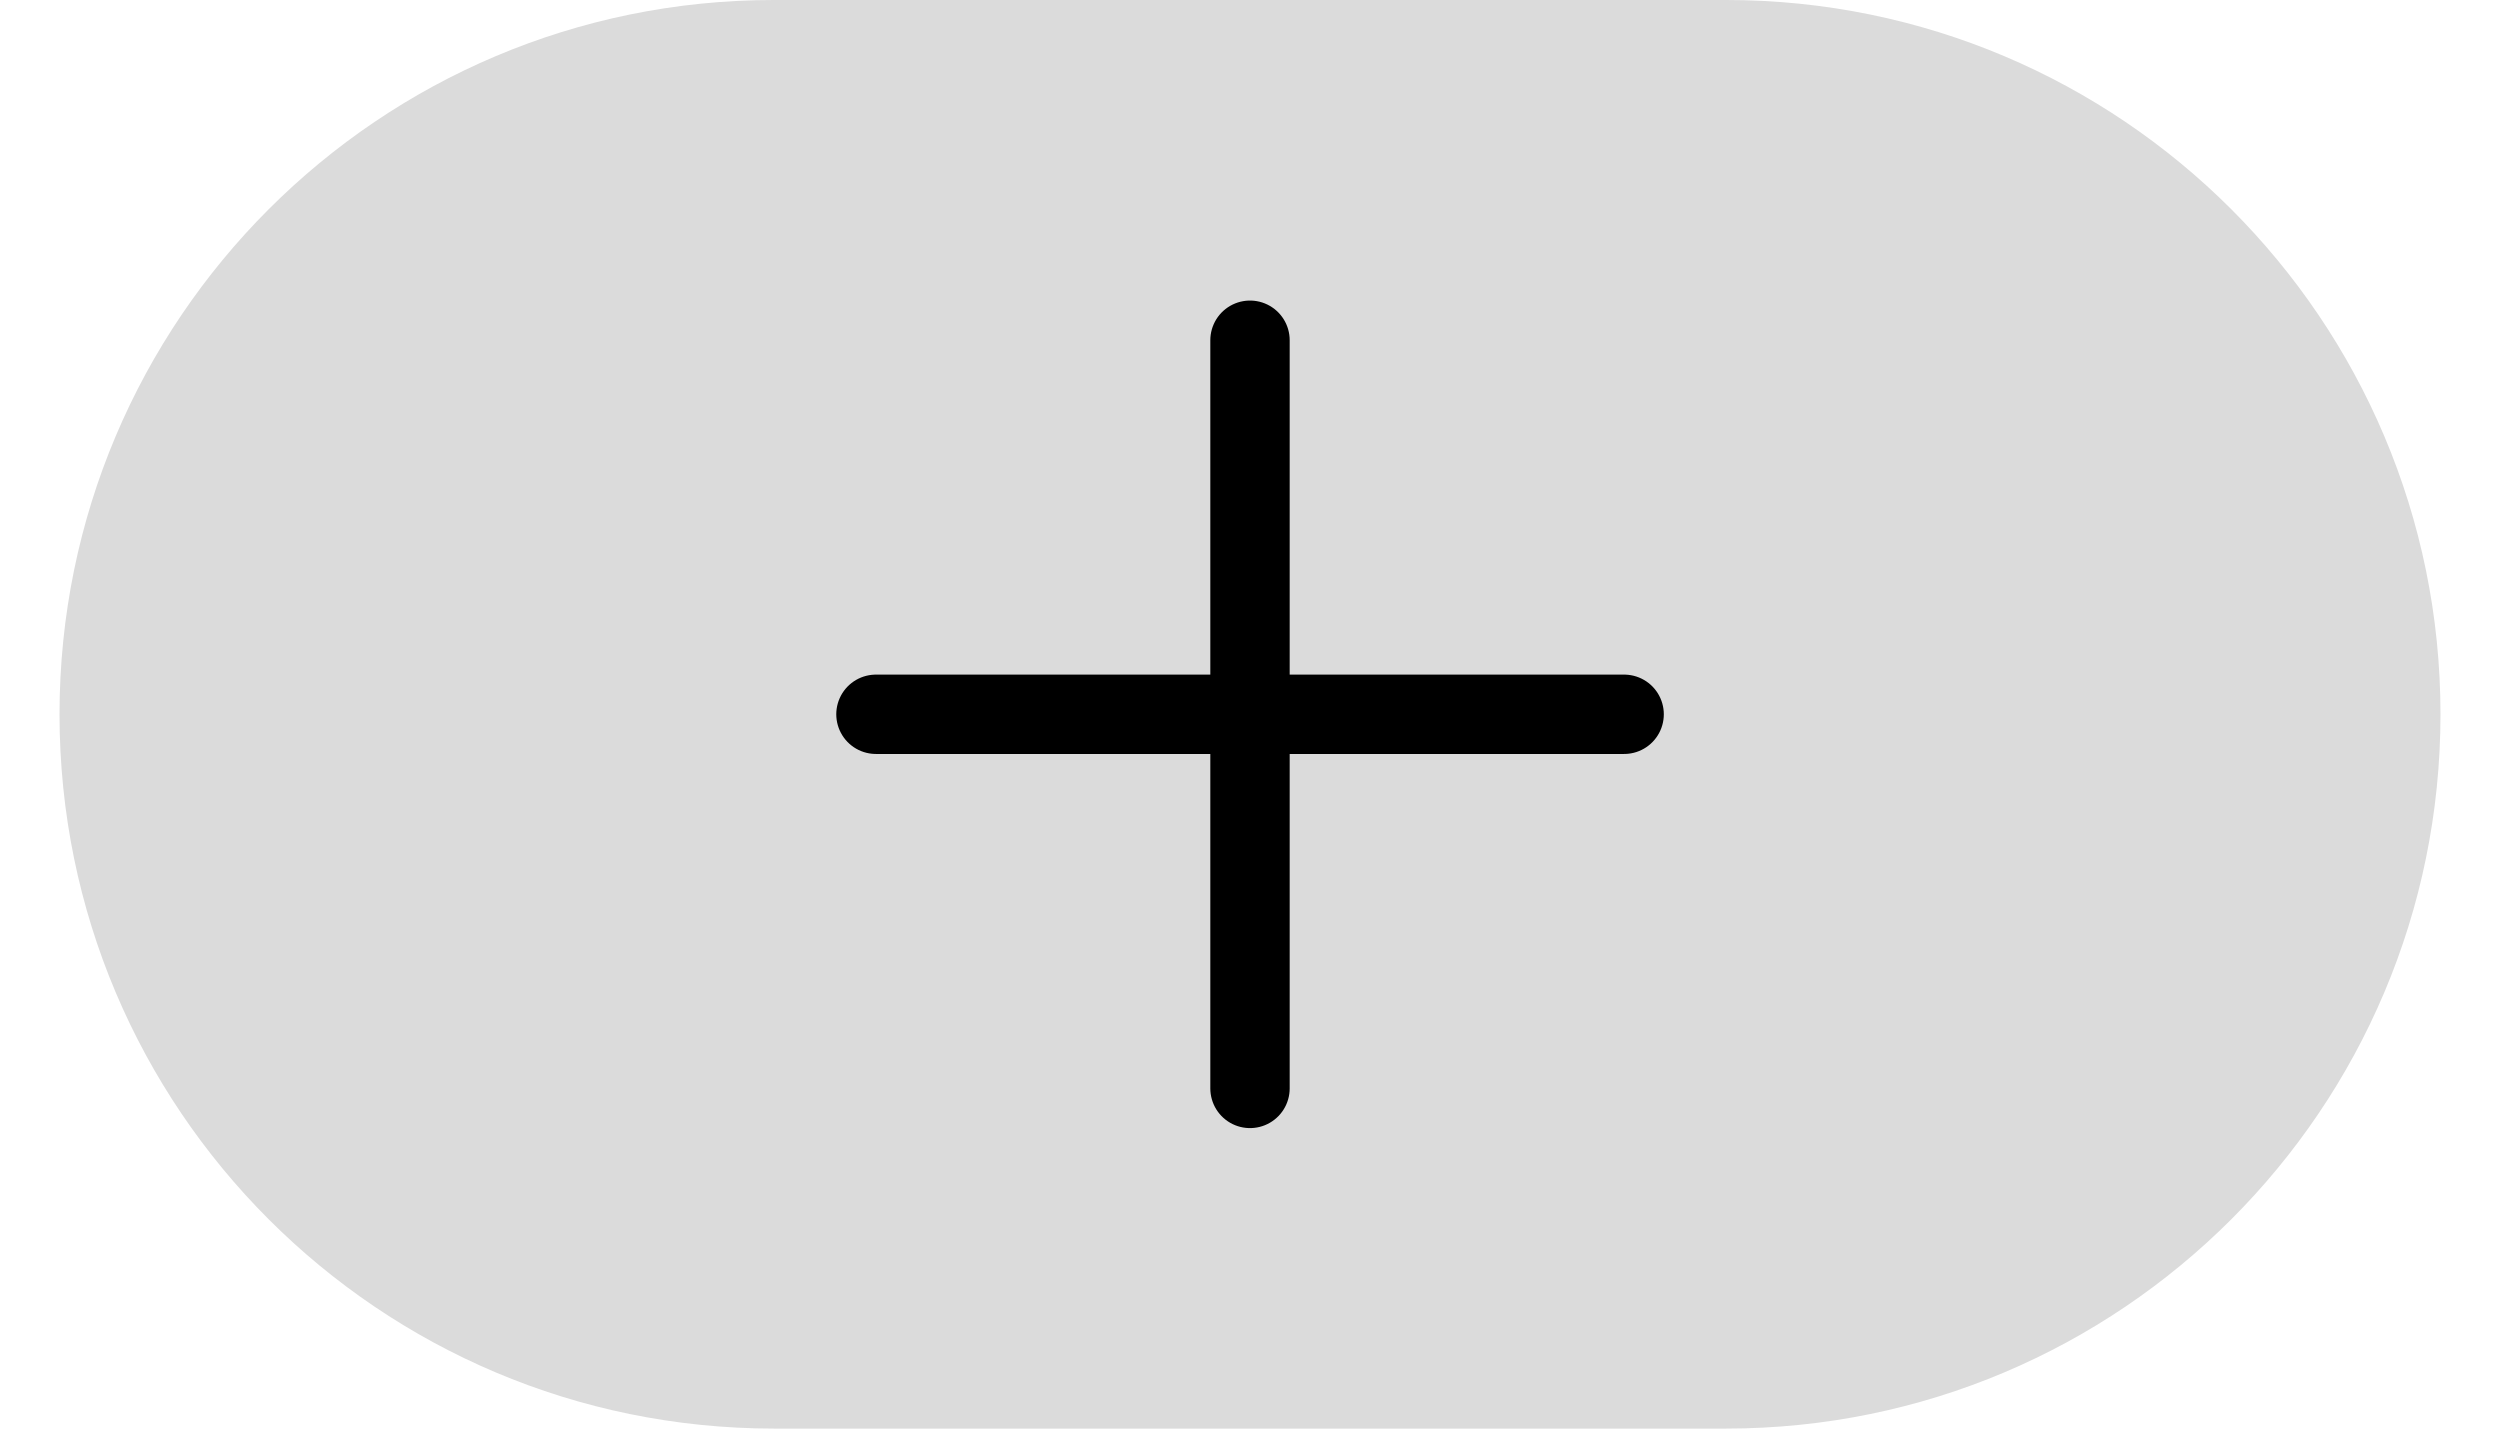 <svg width="56" height="32" viewBox="0 0 60 36" fill="none" xmlns="http://www.w3.org/2000/svg">
<path d="M0 18C0 8.059 8.059 0 18 0H42C51.941 0 60 8.059 60 18V18C60 27.941 51.941 36 42 36H18C8.059 36 0 27.941 0 18V18Z" fill="#DBDBDB"/>
<path d="M30 27.428V8.574" stroke="black" stroke-width="2" stroke-miterlimit="10" stroke-linecap="round" stroke-linejoin="round"/>
<path d="M20.574 18H39.428" stroke="black" stroke-width="2" stroke-miterlimit="10" stroke-linecap="round" stroke-linejoin="round"/>
</svg>
